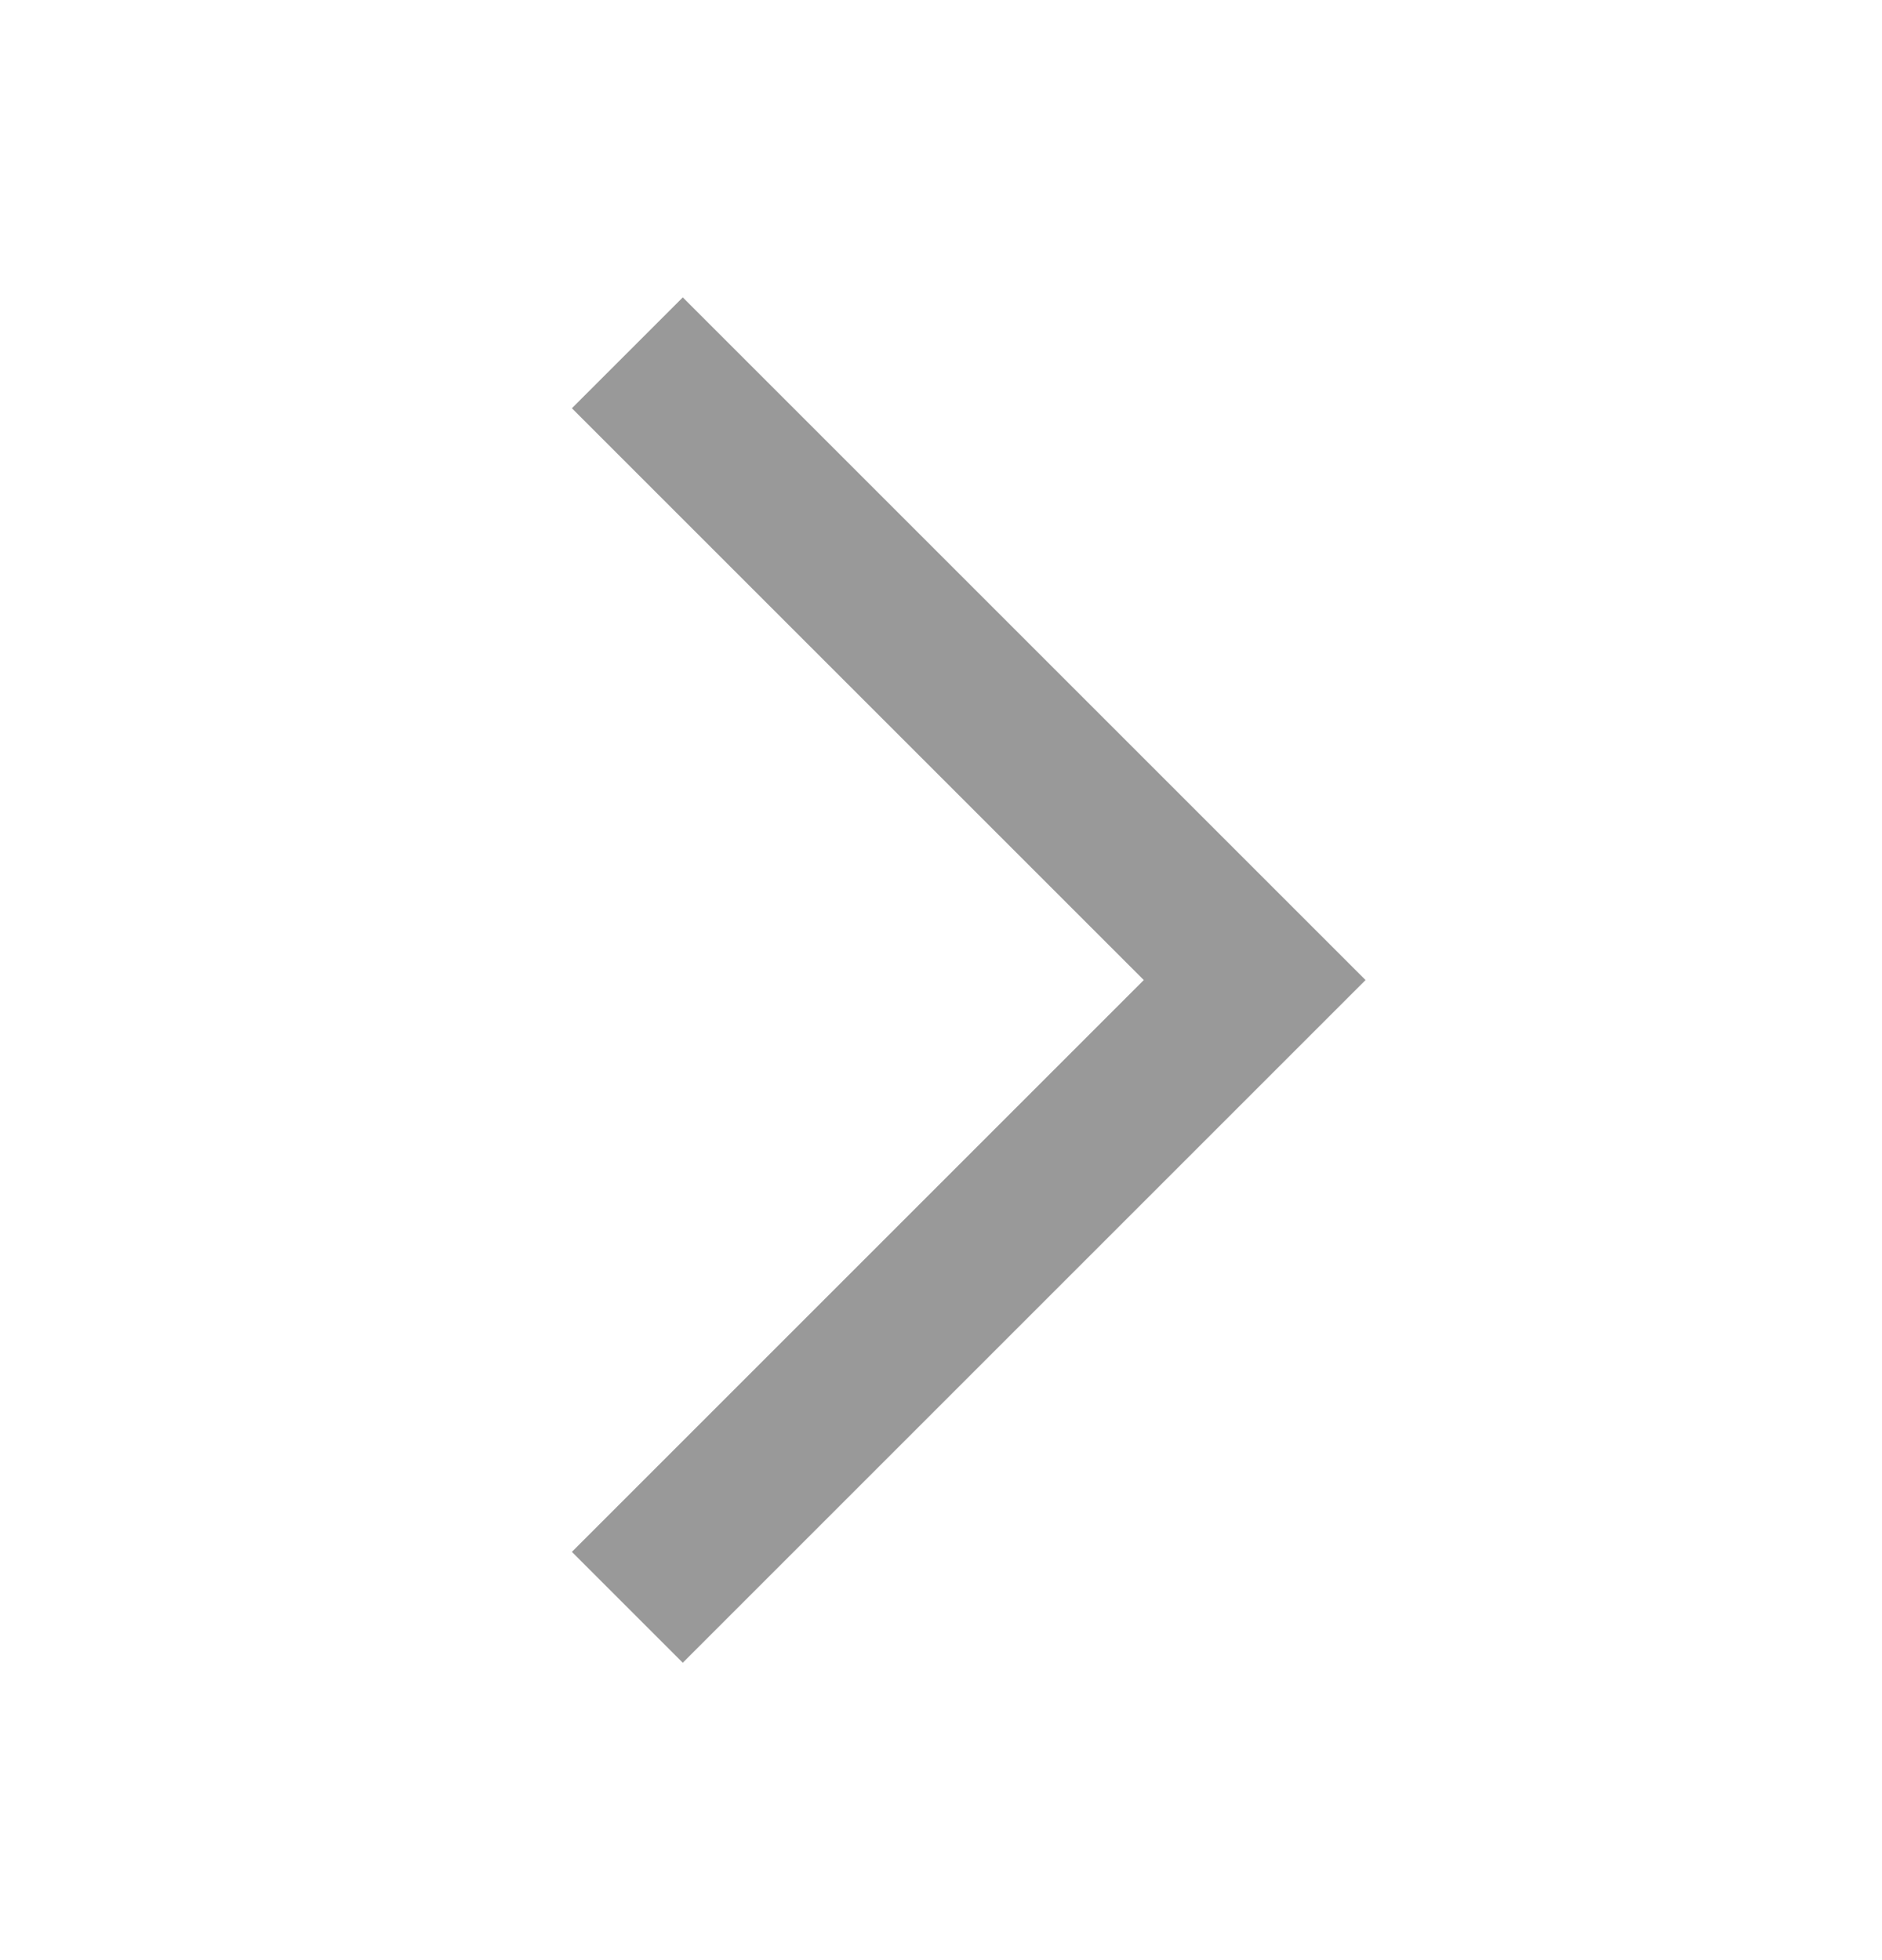 <svg width="24" height="25" viewBox="0 0 24 25" fill="none" xmlns="http://www.w3.org/2000/svg">
<path fill-rule="evenodd" clip-rule="evenodd" d="M14.586 12.5L7.293 5.207L8.707 3.793L17.414 12.5L8.707 21.207L7.293 19.793L14.586 12.5Z" fill="#999999"/>
</svg>
